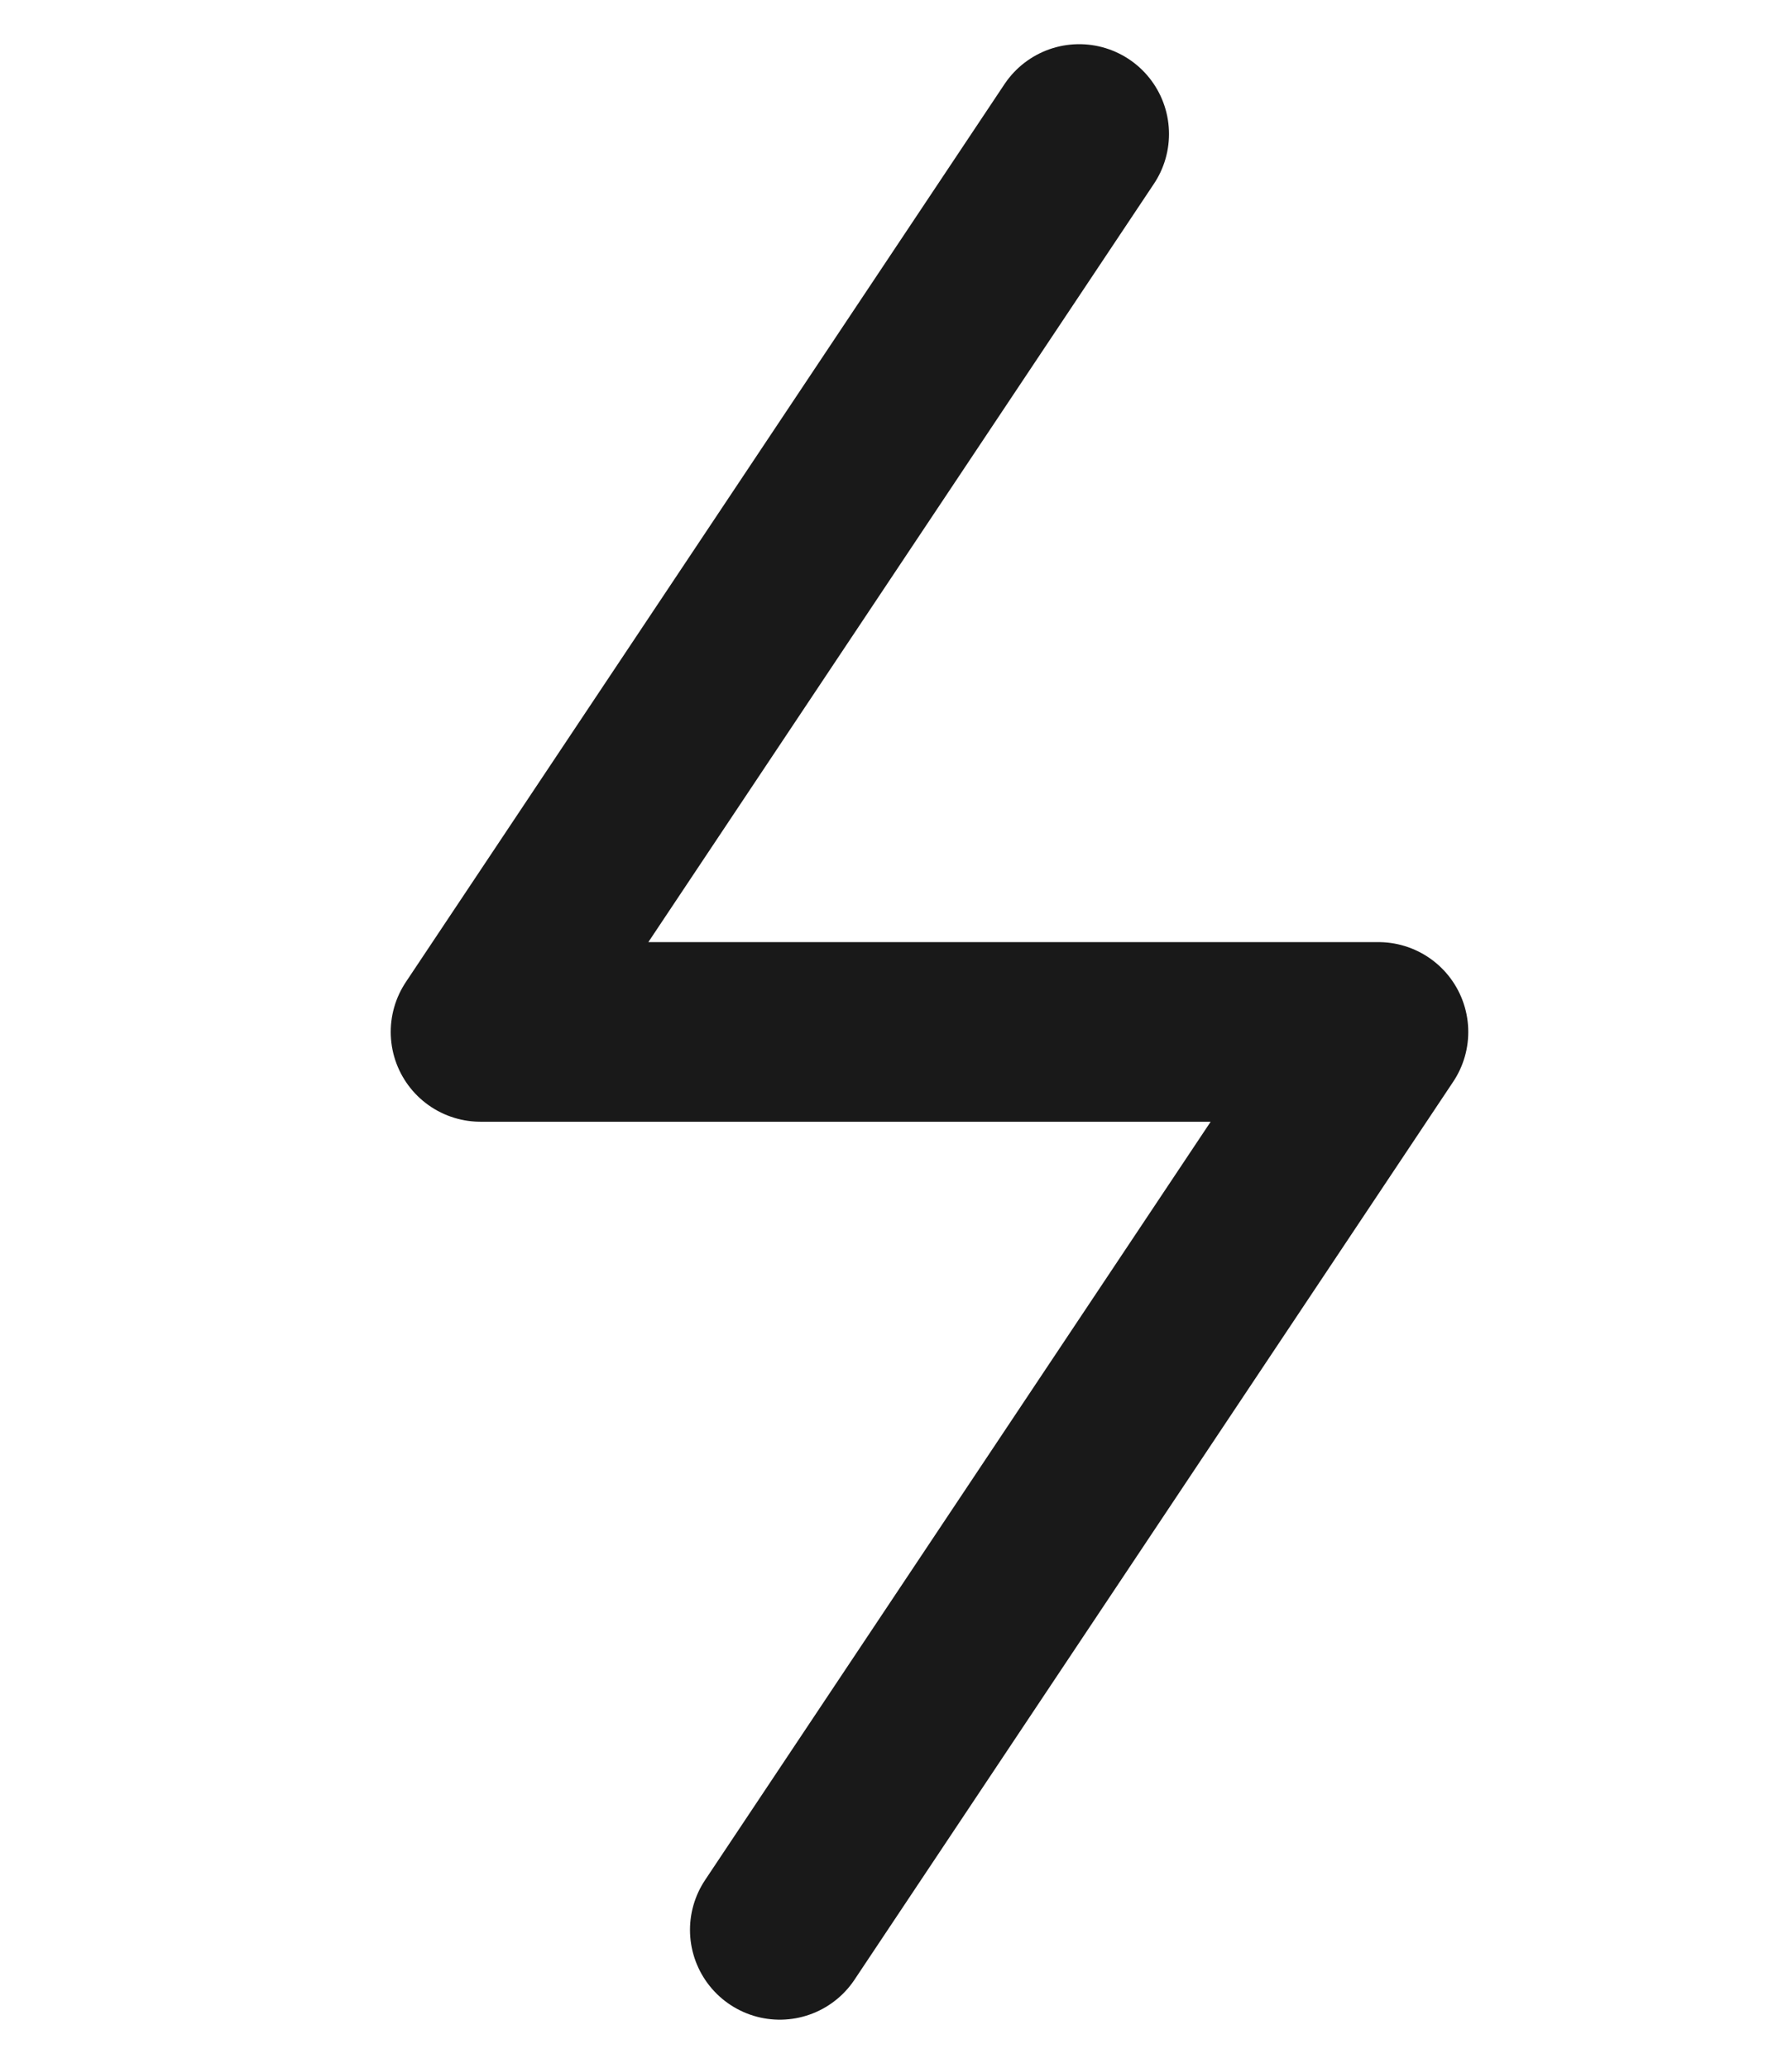 <svg width="13" height="15" viewBox="0 0 13 15" fill="none" xmlns="http://www.w3.org/2000/svg">
<g id="Frame 2087327052">
<path id="Vector" d="M5.657 14L10 7.486L3.486 7.486L7.829 0.972" stroke="#191919" stroke-width="1.303" stroke-linecap="round" stroke-linejoin="round"/>
</g>
</svg>

